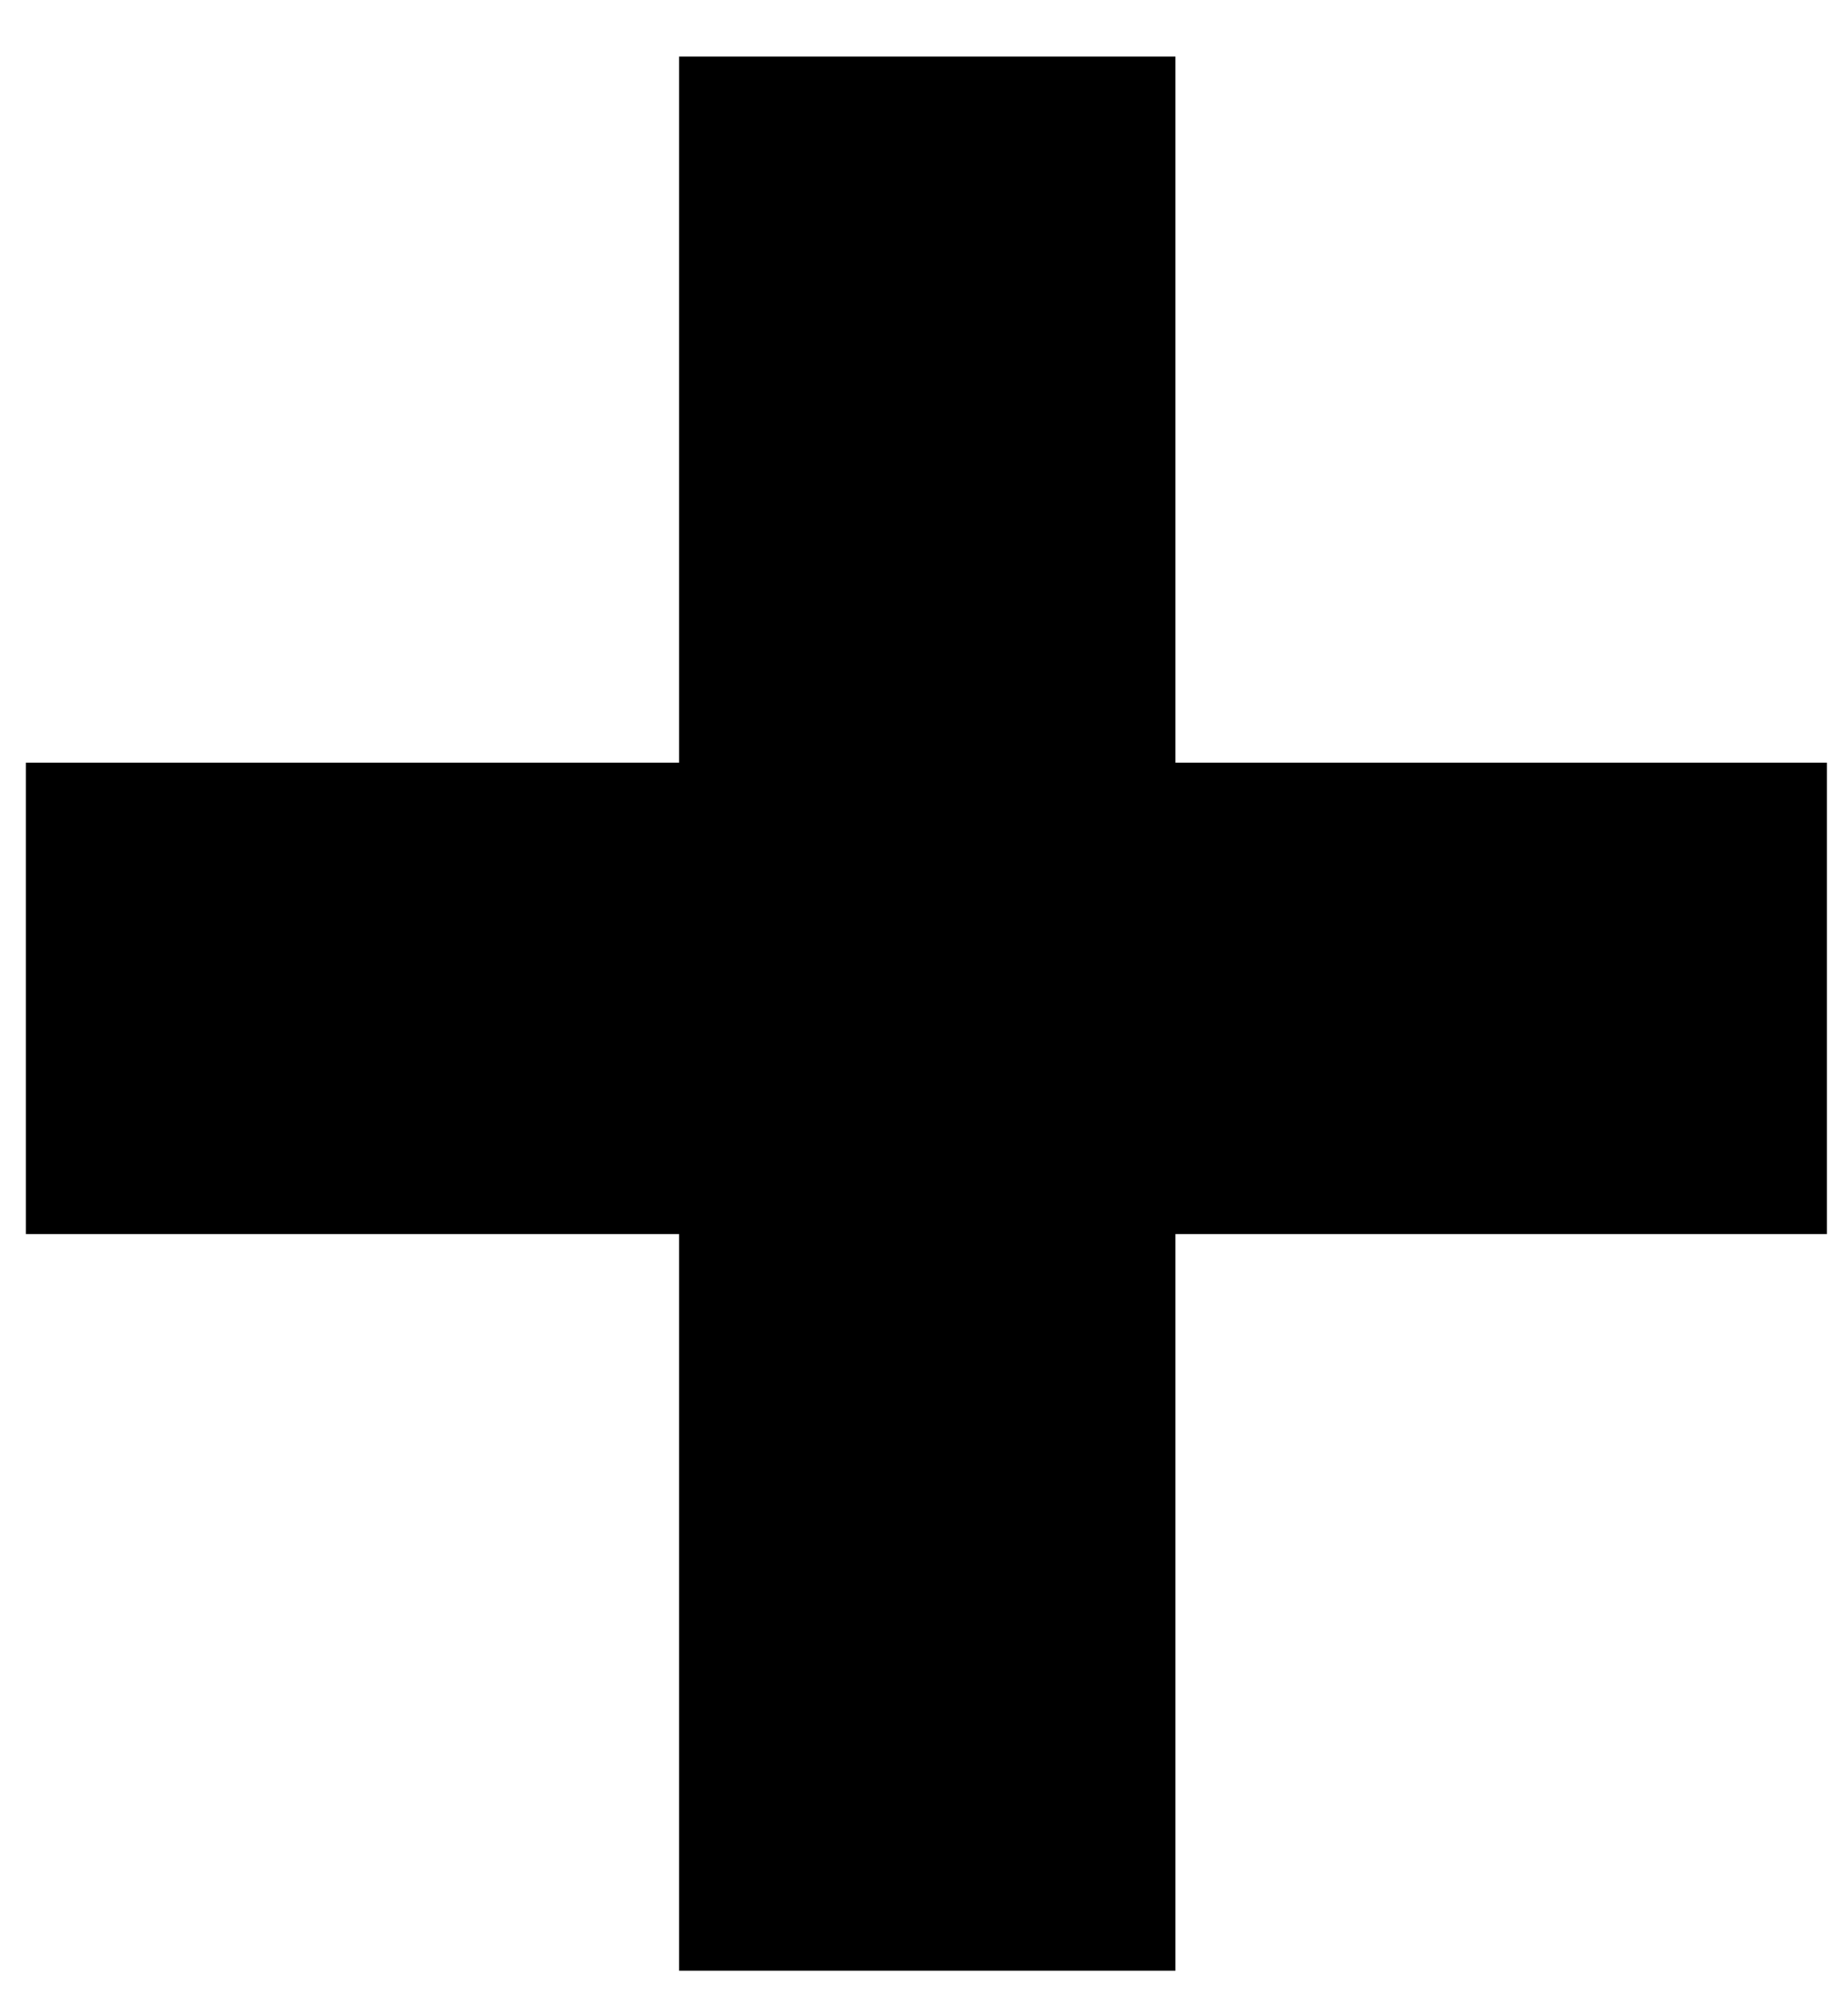 <svg width="24" height="26" viewBox="0 0 24 26" fill="none" xmlns="http://www.w3.org/2000/svg">
<path d="M15.266 9.898H23.727V16.016H15.266V25.578H8.82V16.016H0.336V9.898H8.82V0.734H15.266V9.898Z" fill="black"/>
</svg>
